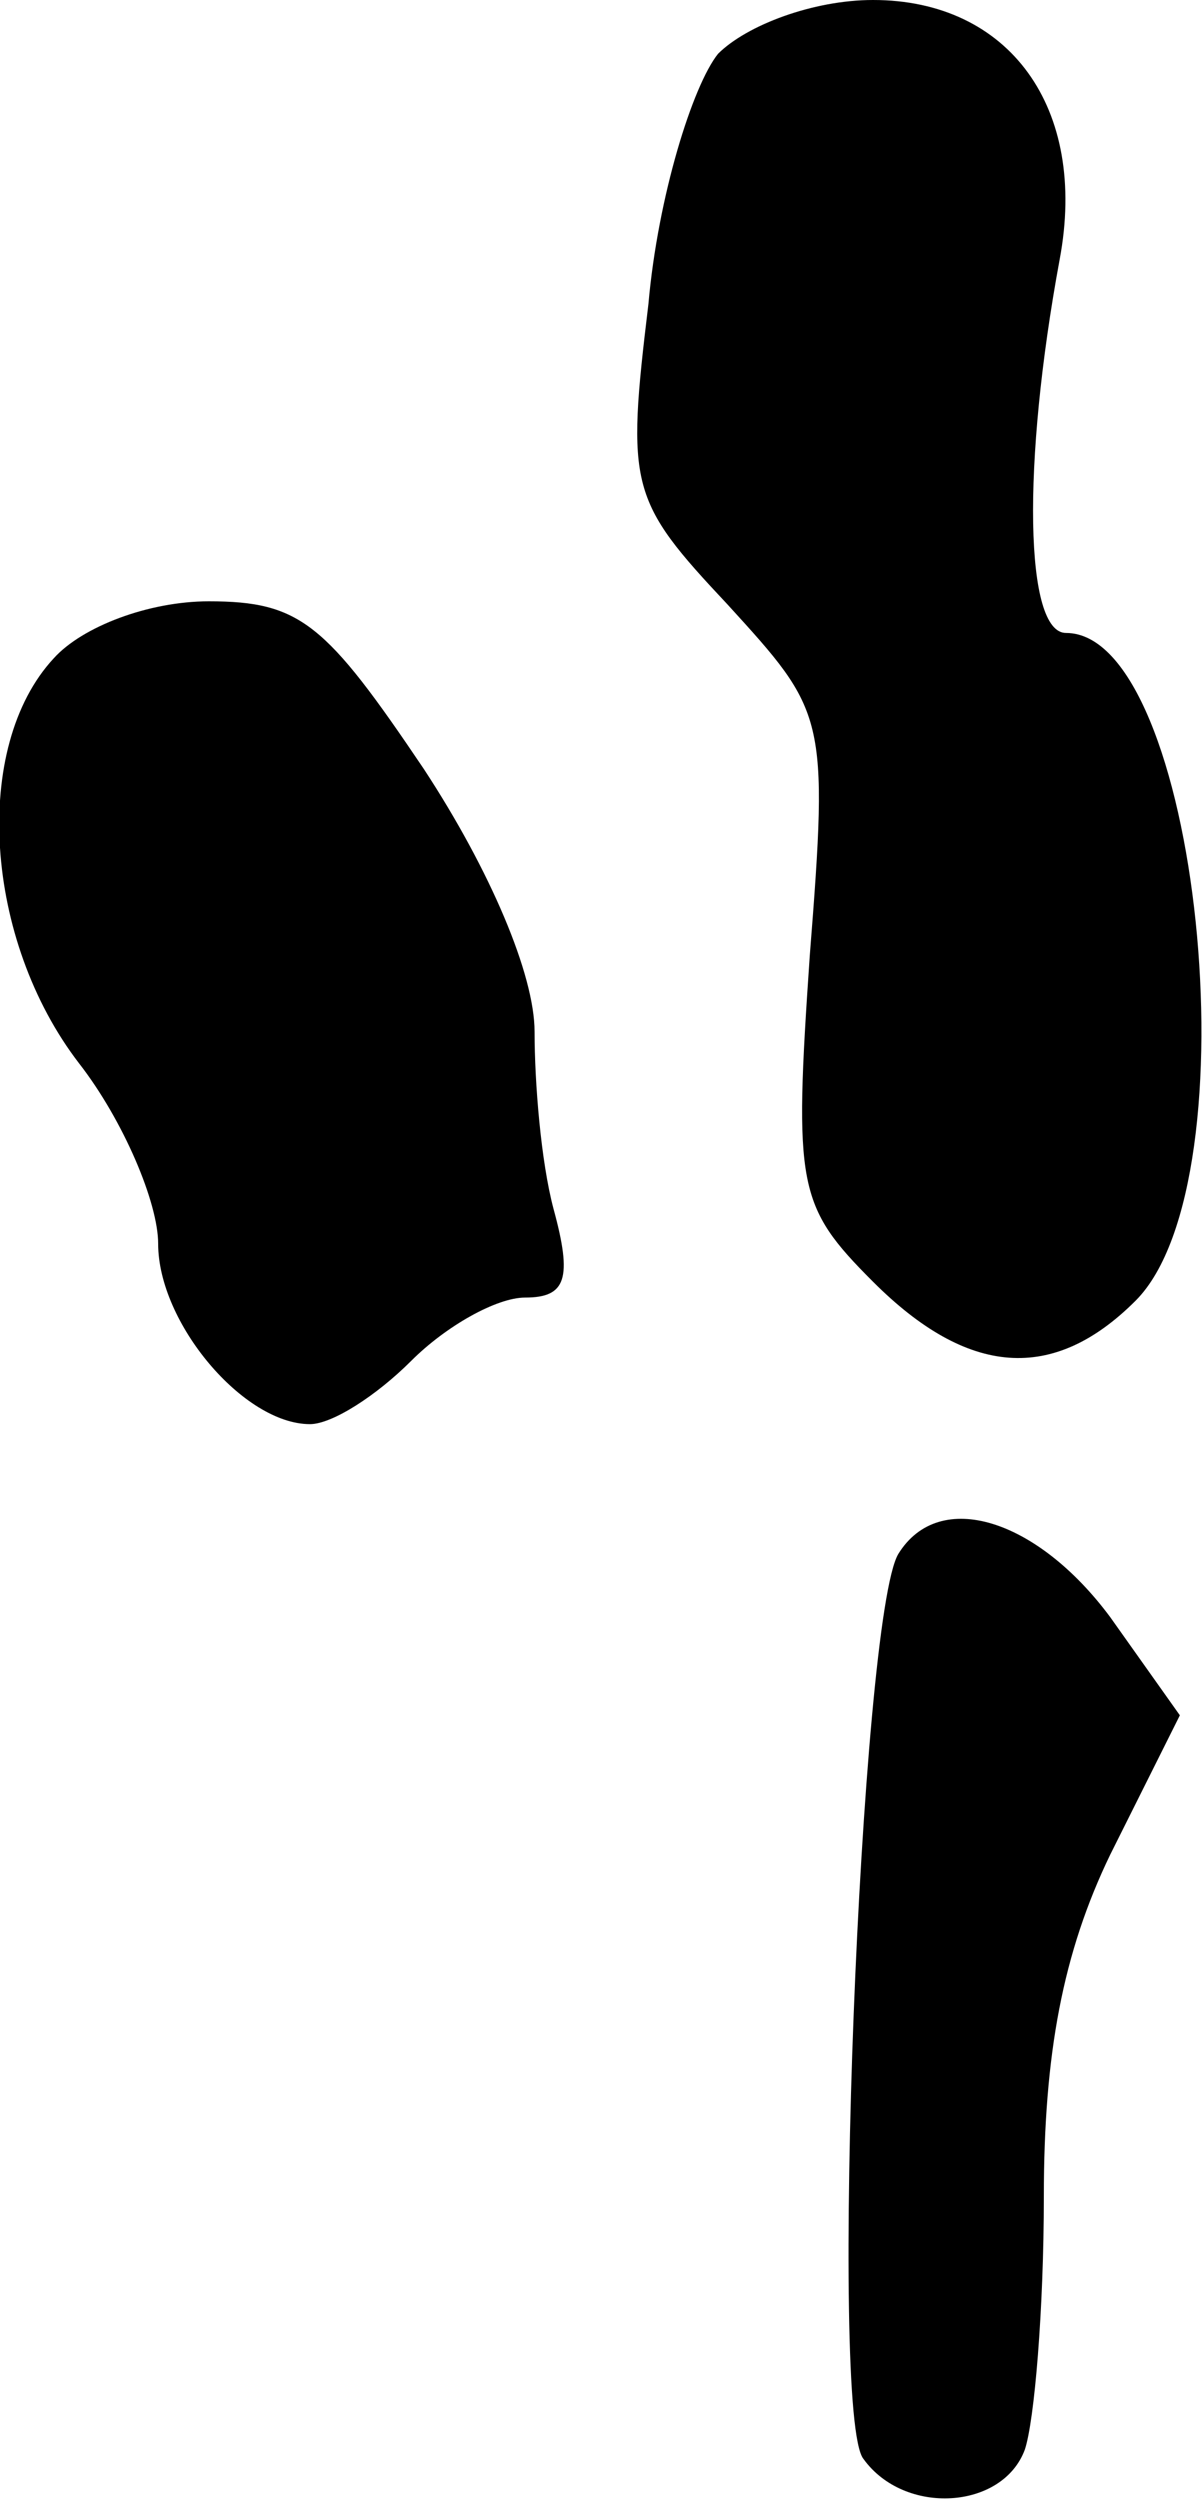<?xml version="1.0" standalone="no"?>
<!DOCTYPE svg PUBLIC "-//W3C//DTD SVG 20010904//EN"
 "http://www.w3.org/TR/2001/REC-SVG-20010904/DTD/svg10.dtd">
<svg version="1.0" xmlns="http://www.w3.org/2000/svg"
 width="38pt" height="79pt" viewBox="0 0 38 79"
 preserveAspectRatio="xMidYMid meet">
<g transform="translate(0,79) scale(0.1,-0.1)"
fill="#000000" stroke="none">
<path fill="#000000" stroke="none" d="M227 773 c-8 -10 -19 -45 -22 -79 -7
-58 -6 -62 25 -95 31 -34 32 -35 26 -111 -5 -73 -4 -79 20 -103 30 -30 57 -32
83 -6 38 38 20 211 -22 211 -13 0 -14 53 -2 118 9 48 -16 82 -59 82 -19 0 -40
-8 -49 -17z"/>
<path fill="#000000" stroke="none" d="M17 582 c-26 -28 -22 -89 8 -128 14
-18 25 -44 25 -57 0 -25 27 -57 48 -57 7 0 21 9 32 20 11 11 27 20 36 20 13 0
15 6 9 28 -4 15 -6 40 -6 56 0 18 -14 51 -35 83 -31 46 -39 53 -68 53 -19 0
-40 -8 -49 -18z"/>
<path fill="#000000" stroke="none" d="M284 299 c-12 -20 -22 -273 -11 -286
13 -18 44 -16 51 3 3 9 6 44 6 80 0 45 6 77 21 108 l22 44 -22 31 c-23 31 -54
41 -67 20z"/>
</g>
</svg>
